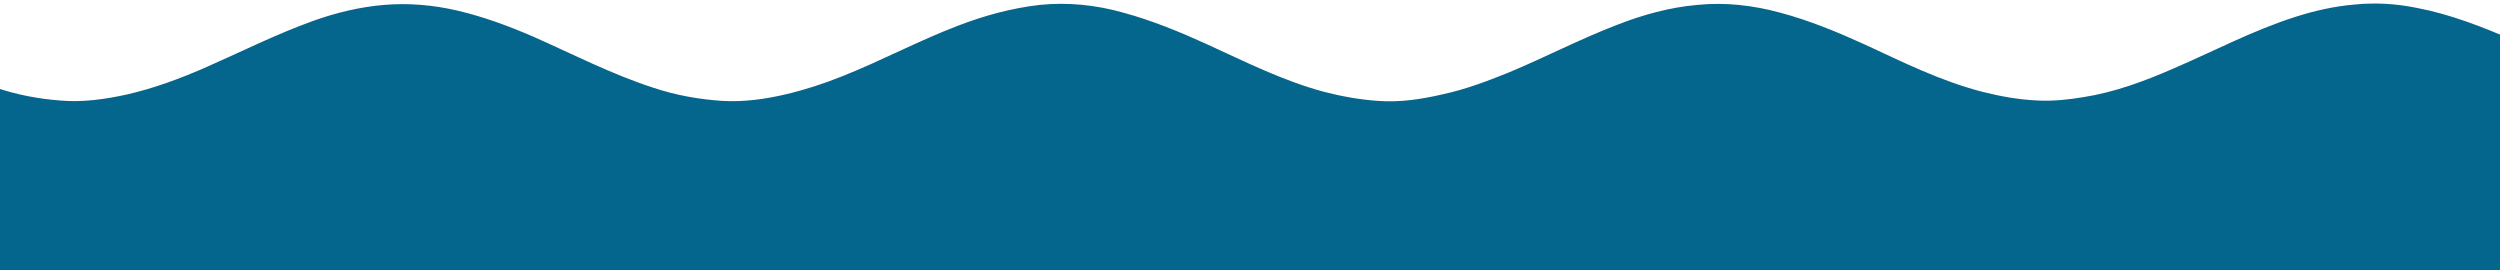 <?xml version="1.0" encoding="utf-8"?>
<!-- Generator: Adobe Illustrator 19.0.1, SVG Export Plug-In . SVG Version: 6.00 Build 0)  -->
<svg version="1.1" id="waves" xmlns="http://www.w3.org/2000/svg" xmlns:xlink="http://www.w3.org/1999/xlink" x="0px" y="0px"
	 viewBox="0 363.8 612 66.2" style="enable-background:new 0 363.8 612 66.2;" xml:space="preserve">
<style type="text/css">
	.st0{fill:#05668D;}
</style>
<g id="Layer_2">
	<rect x="-5.1" y="405.8" class="st0" width="622.2" height="24.3"/>
</g>
<g id="Layer_1_1_">
	<g>
		<path class="st0" d="M-5.1,425.8c0-13.9,0-27.9,0-41.8c1.4,0.4,2.8,0.8,4.2,1.3c5.1,1.7,10.3,2.7,15.6,3.1
			c5.5,0.5,11.1-0.3,16.5-1.5c6.5-1.5,12.7-3.8,18.7-6.4c8.9-3.9,17.6-8.3,26.8-11.6c5.6-2,11.4-3.4,17.3-3.9c6-0.5,12,0,18,1.4
			c6.4,1.5,12.6,3.8,18.6,6.4c9.7,4.3,19.2,9.2,29.4,12.5c5.4,1.8,11,2.8,16.8,3.2c5.2,0.3,10.4-0.4,15.5-1.6
			c4.7-1.1,9.3-2.6,13.8-4.4c9.6-3.8,18.7-8.7,28.4-12.4c6.5-2.5,13.1-4.3,20-5.1c6.9-0.7,13.8,0,20.5,1.9c7,1.9,13.8,4.7,20.4,7.7
			c9.4,4.3,18.7,9,28.8,11.7c4.3,1.1,8.7,1.9,13.2,2.2c5.3,0.4,10.5-0.4,15.7-1.6c5.6-1.2,10.9-3.2,16.1-5.3
			c8.9-3.7,17.5-8.2,26.6-11.7c6.4-2.5,12.9-4.3,19.7-4.9c6.8-0.7,13.7,0.1,20.3,1.9c7.1,1.9,13.9,4.7,20.5,7.7
			c9.5,4.4,18.9,9.1,29.1,11.7c4.4,1.1,8.8,1.9,13.4,2.1c3.7,0.2,7.4-0.2,11.1-0.8c7.7-1.2,15-3.9,22.1-7c10-4.3,19.6-9.4,30-12.7
			c4.7-1.5,9.6-2.6,14.5-3c5-0.5,10-0.2,15,0.8c8.4,1.6,16.3,4.7,24.1,8.1c1.4,0.6,1.8,1.5,1.8,3c0,12.4,0,24.9,0,37.3
			c0,0.3,0,0.6,0,1c0,0.8-0.3,1.2-1.2,0.8c-3-1.5-6.1-2.7-9.2-3.9c-5.7-2.3-11.5-4.1-17.5-4.9c-6.1-0.8-12.2-0.7-18.4,0.4
			c-6.3,1.2-12.2,3.2-18,5.5c-9.7,3.9-18.9,8.8-28.7,12.5c-4.8,1.8-9.7,3.4-14.8,4c-6.6,0.8-13.2,0.9-19.8-0.5
			c-5.2-1-10.1-2.6-15-4.5c-10.5-4.1-20.5-9.6-31.1-13.4c-5-1.8-10-3.4-15.3-4c-6-0.8-12.1-0.7-18.2,0.4c-6.3,1.1-12.2,3.2-18,5.5
			c-9.7,3.9-18.9,8.9-28.7,12.5c-4.9,1.8-9.8,3.4-14.9,4c-6.5,0.8-13,0.8-19.5-0.4c-6.1-1.1-11.9-3.2-17.5-5.5
			c-8.8-3.6-17.3-8-26.1-11.5c-5.7-2.2-11.5-4.1-17.5-4.9c-6.1-0.8-12.2-0.8-18.4,0.4c-6.2,1.1-12.1,3-17.9,5.5
			c-8.1,3.4-16.1,7.2-24.2,10.7c-6.3,2.7-12.8,4.9-19.6,5.8c-6.4,0.8-12.9,0.8-19.3-0.4c-6.1-1.2-12-3.1-17.7-5.5
			c-9.6-4-18.9-8.8-28.7-12.5c-5-1.8-10-3.4-15.3-4c-6-0.8-12.1-0.7-18.2,0.4c-6.2,1.2-12.1,3.1-17.9,5.4c-9.8,3.9-19,8.8-28.8,12.4
			c-5.3,2-10.7,3.5-16.4,4.2c-4.2,0.6-8.5,0.3-12.8,0.2c-3.1-0.1-6.2-0.9-9.2-1.6C0.7,427.6-2.1,426.2-5.1,425.8z"/>
	</g>
</g>
</svg>
